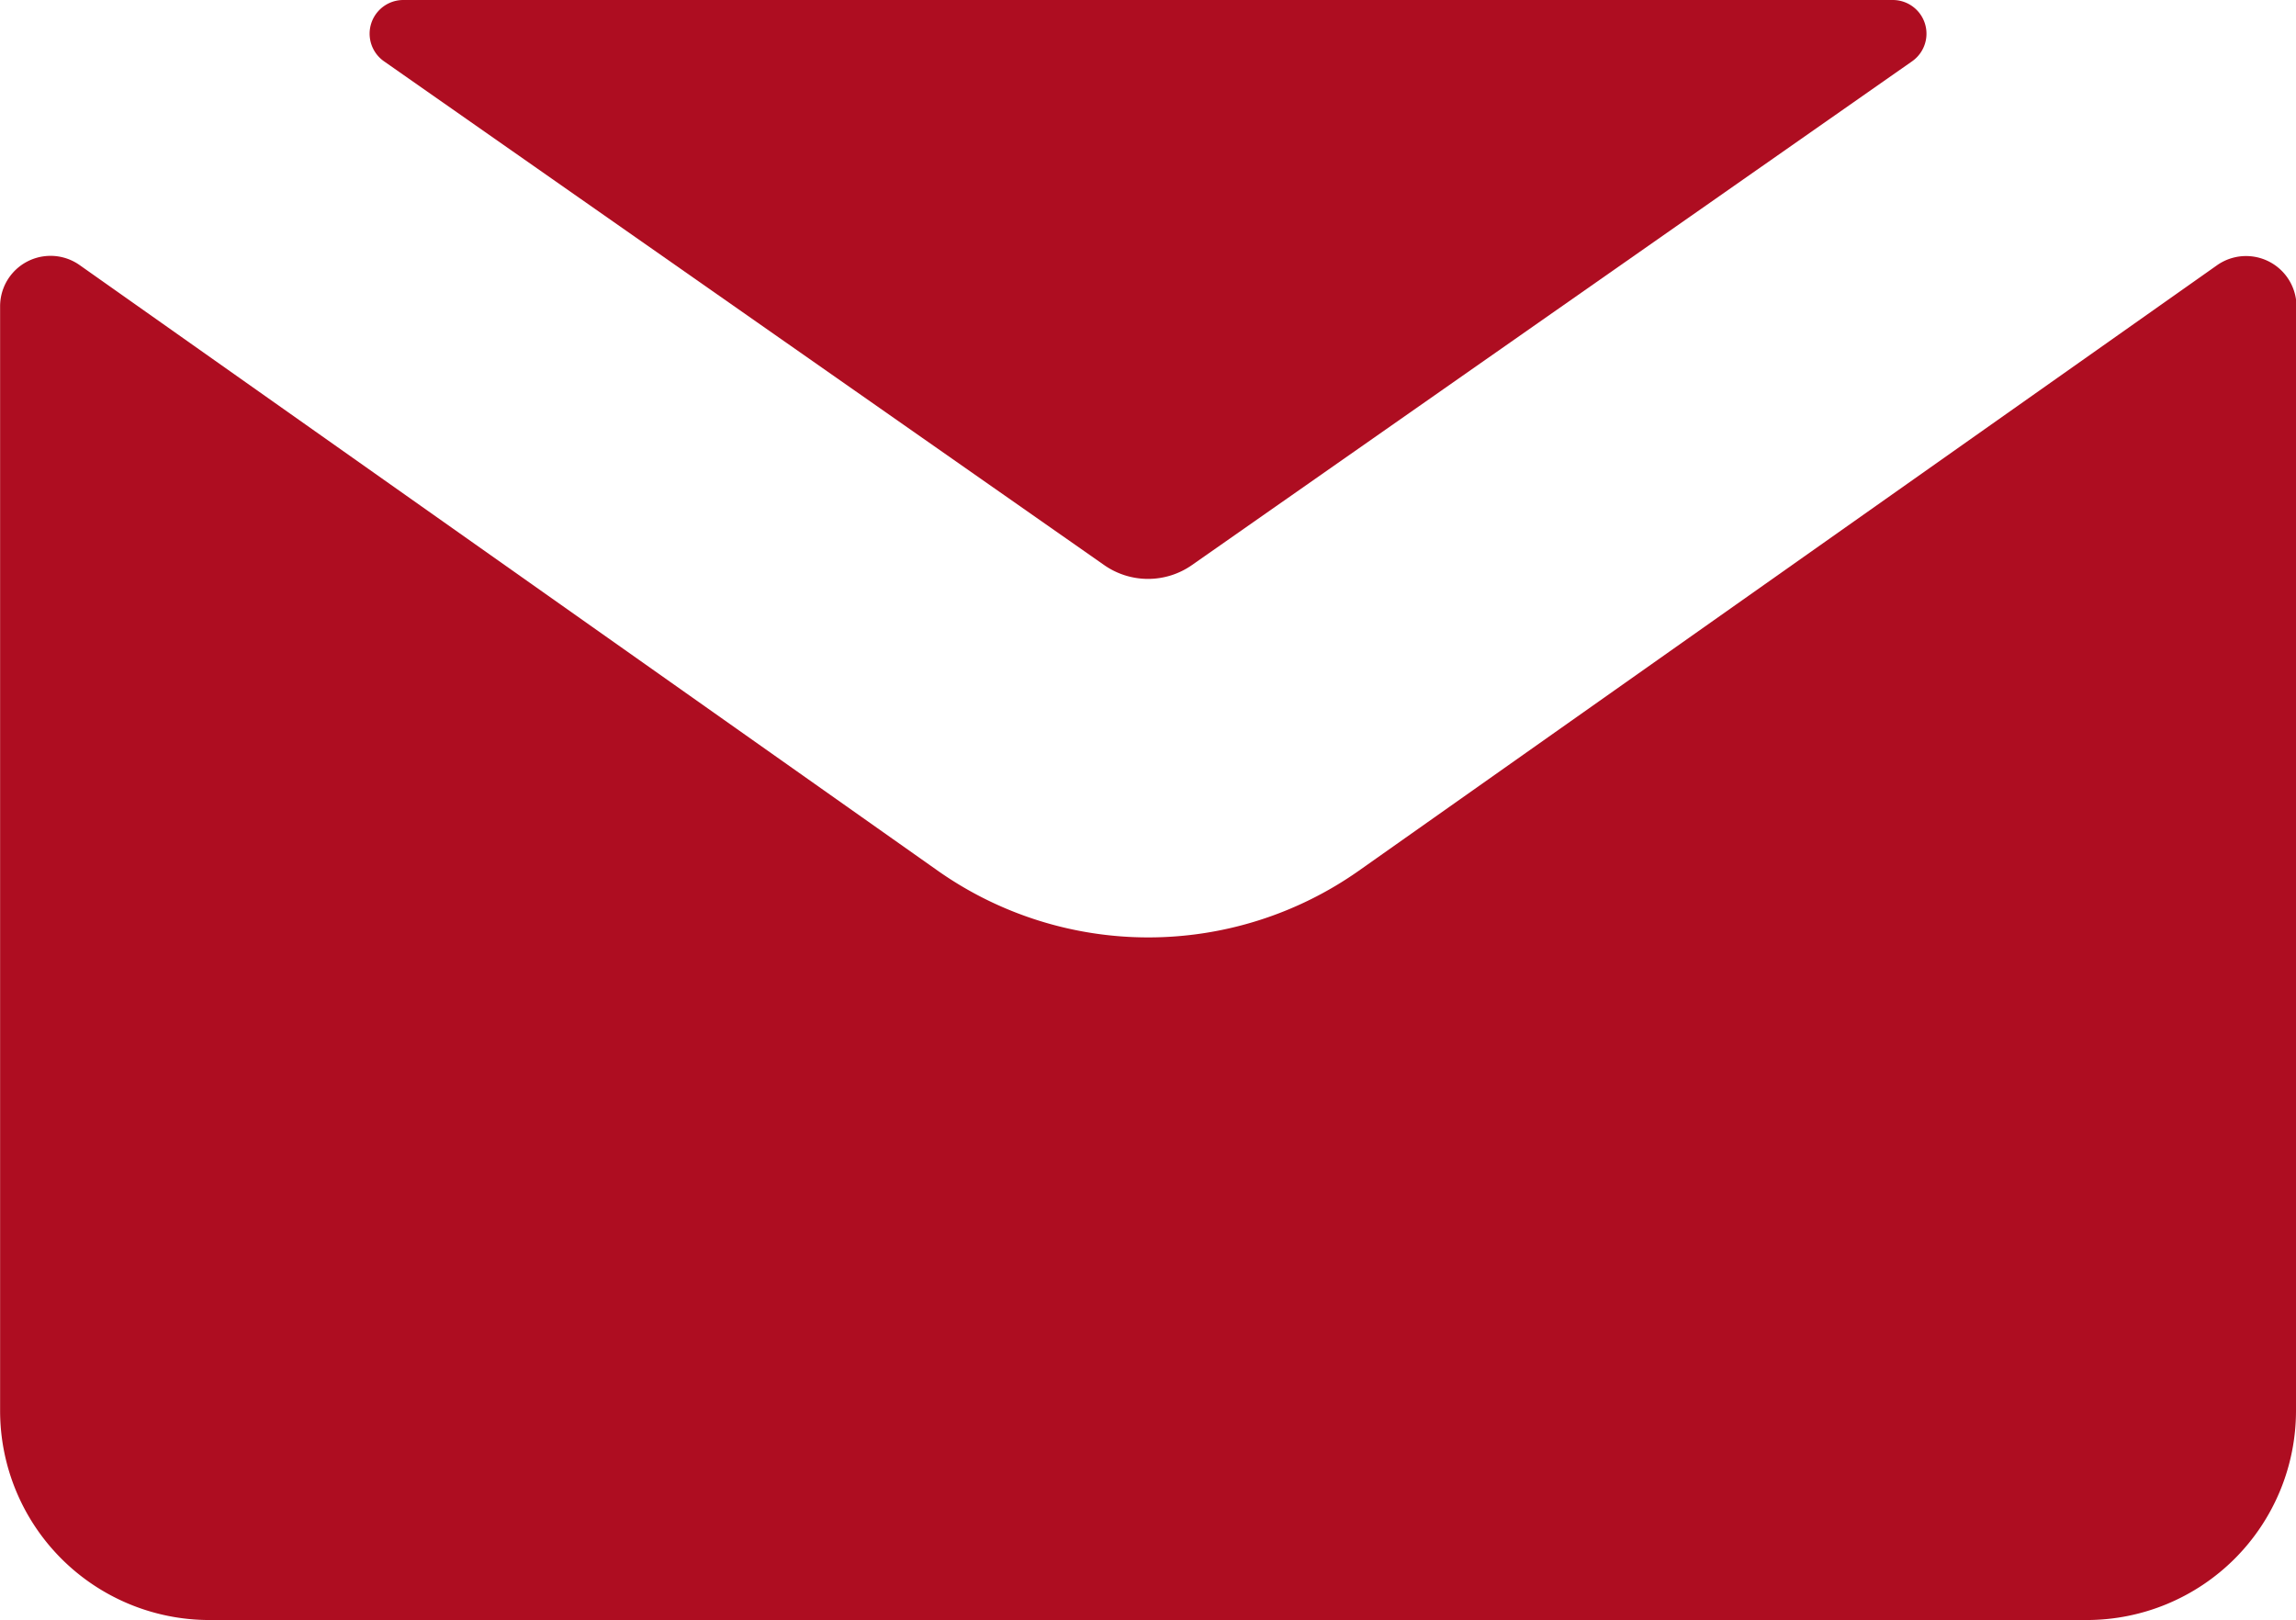 <svg xmlns="http://www.w3.org/2000/svg" width="23.034" height="16.254" viewBox="0 0 23.034 16.254">
  <g id="Raggruppa_3355" data-name="Raggruppa 3355" transform="translate(-978.923 -346.479)">
    <path id="Tracciato_260" data-name="Tracciato 260" d="M3978.208,1214.793h14.945a.338.338,0,0,1,.193.614l-7.226,5.055a.768.768,0,0,1-.881,0l-7.226-5.055a.338.338,0,0,1,.193-.614" transform="translate(-2995.239 -868.314)" fill="#ae0d21"/>
    <path id="Tracciato_261" data-name="Tracciato 261" d="M3983.265,1227.511v11.079a2.1,2.1,0,0,1-2.1,2.1h-18.833a2.1,2.1,0,0,1-2.1-2.1v-11.079a.506.506,0,0,1,.8-.413l8.609,6.076a3.668,3.668,0,0,0,4.22,0l8.609-6.074a.506.506,0,0,1,.8.413" transform="translate(-2981.308 -877.958)" fill="#ae0d21"/>
  </g>
</svg>
